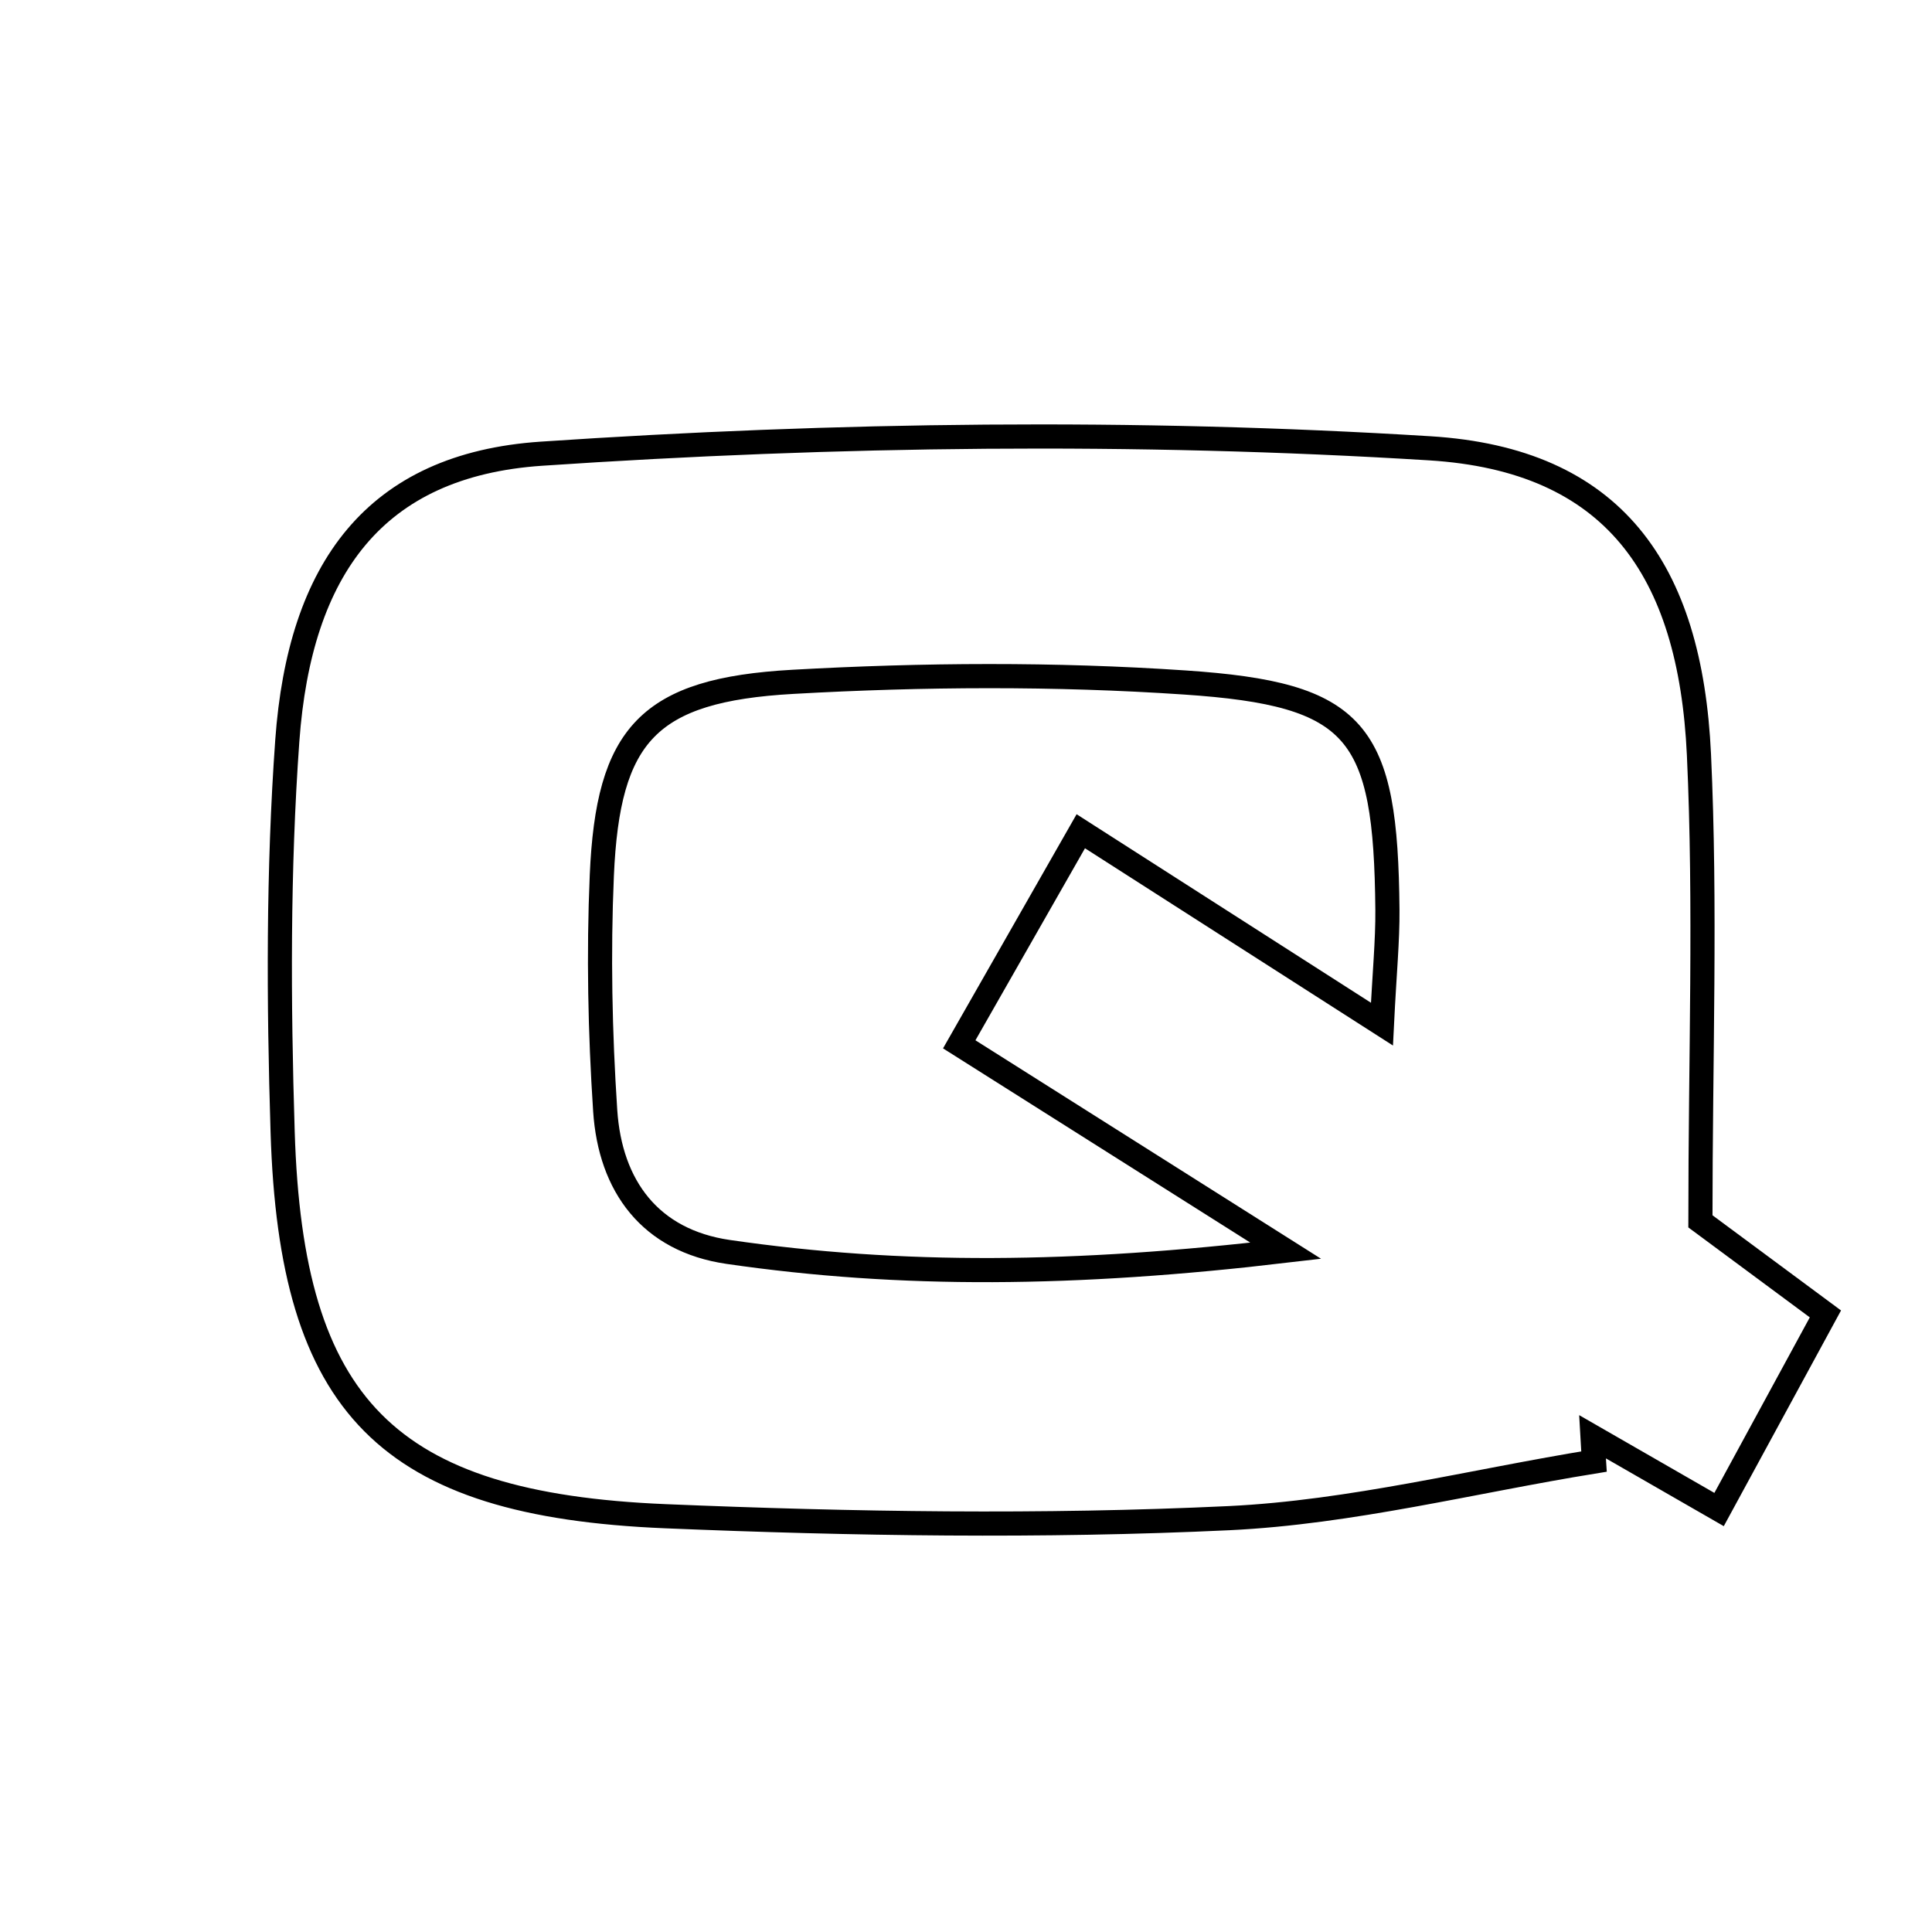 <svg xmlns="http://www.w3.org/2000/svg" viewBox="0.0 0.0 24.0 24.0" height="200px" width="200px"><path fill="none" stroke="black" stroke-width=".3" stroke-opacity="1.0"  filling="0" d="M17.761 5.569 C20.038 5.71 20.998 7.066 21.105 9.376 C21.192 11.252 21.123 13.135 21.123 15.172 C21.641 15.556 22.102 15.897 22.676 16.322 C22.233 17.138 21.81 17.915 21.355 18.752 C20.779 18.421 20.28 18.134 19.783 17.848 C19.789 17.951 19.794 18.053 19.801 18.156 C18.29 18.401 16.787 18.786 15.268 18.859 C12.939 18.969 10.597 18.932 8.265 18.835 C4.808 18.691 3.616 17.472 3.511 14.061 C3.461 12.442 3.453 10.814 3.569 9.2 C3.723 7.07 4.652 5.776 6.726 5.636 C10.392 5.389 14.095 5.342 17.761 5.569"></path>
<path fill="none" stroke="black" stroke-width=".3" stroke-opacity="1.0"  filling="0" d="M9.849 8.47 C11.467 8.379 13.101 8.369 14.716 8.478 C16.871 8.623 17.215 9.077 17.235 11.301 C17.238 11.688 17.199 12.075 17.167 12.722 C15.862 11.886 14.69 11.135 13.426 10.326 C12.929 11.197 12.459 12.021 11.916 12.973 C13.225 13.8 14.399 14.543 15.972 15.537 C13.347 15.846 11.196 15.864 9.046 15.552 C8.077 15.411 7.58 14.735 7.518 13.797 C7.454 12.826 7.434 11.848 7.476 10.876 C7.552 9.123 8.052 8.571 9.849 8.47"></path></svg>